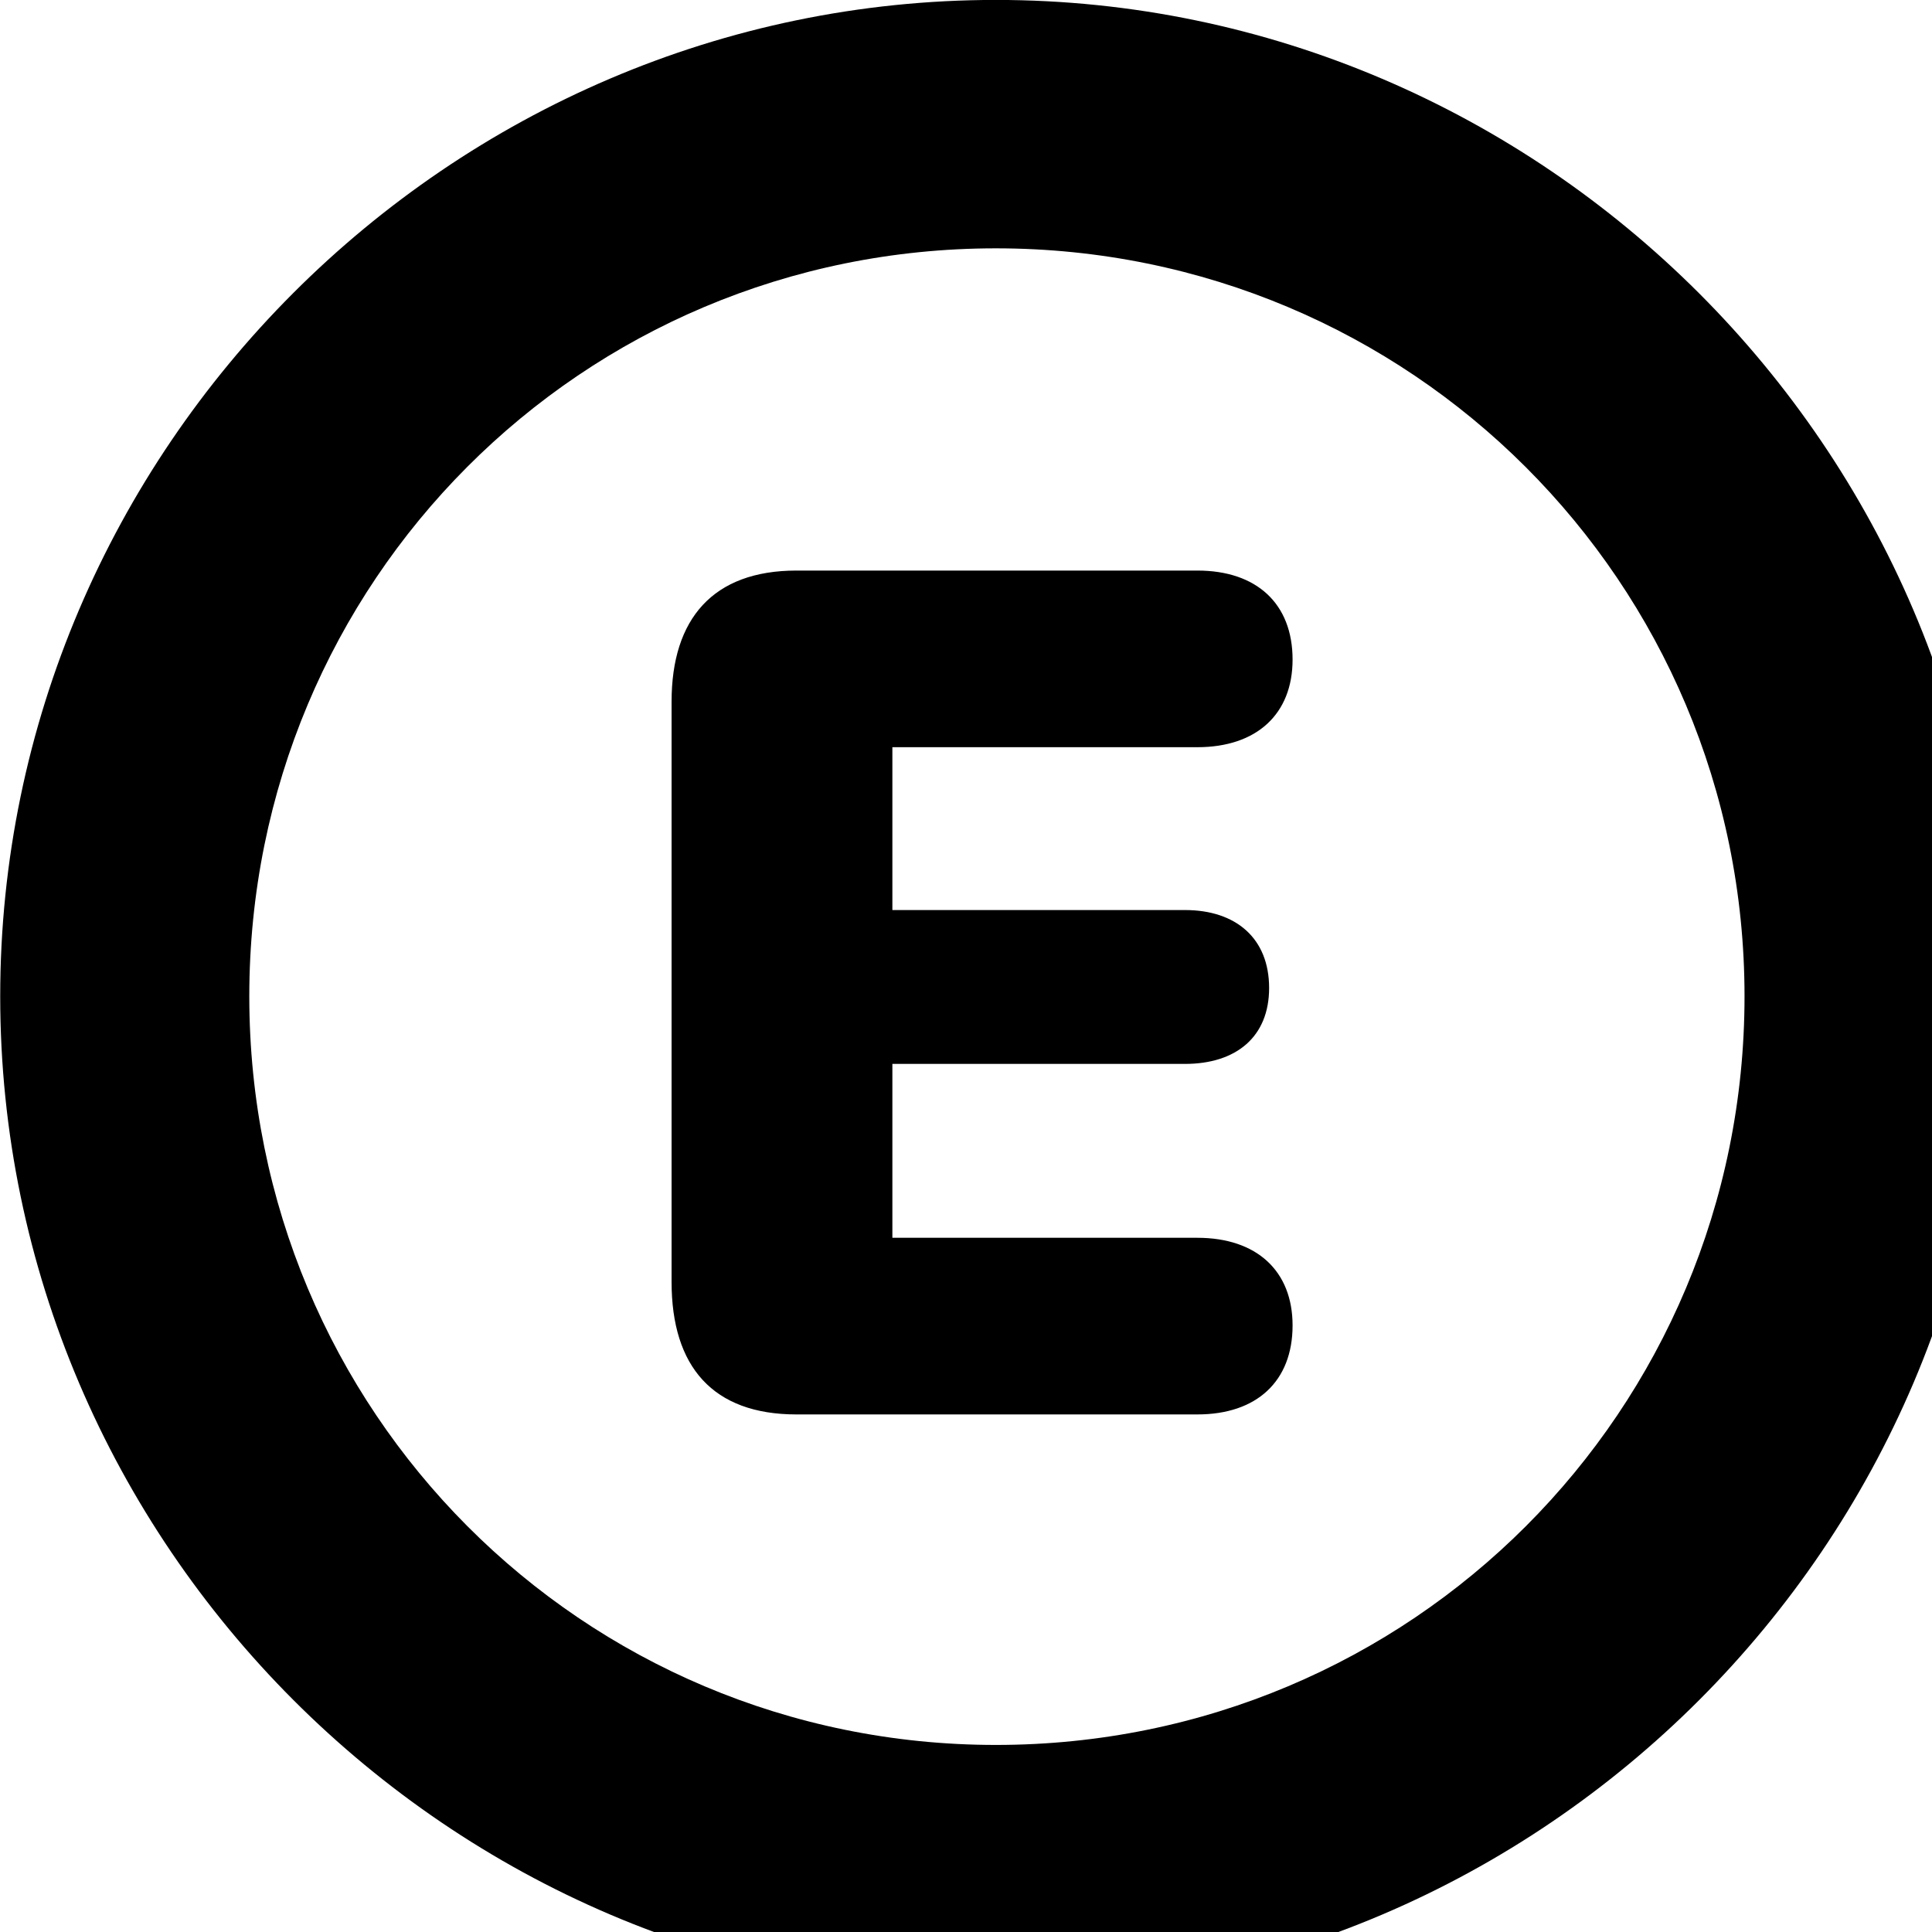 <svg xmlns="http://www.w3.org/2000/svg" viewBox="0 0 28 28" width="28" height="28">
  <path d="M14.433 28.889C22.363 28.889 28.873 22.369 28.873 14.439C28.873 6.519 22.353 -0.001 14.433 -0.001C6.513 -0.001 0.003 6.519 0.003 14.439C0.003 22.369 6.523 28.889 14.433 28.889ZM14.433 25.289C8.433 25.289 3.613 20.449 3.613 14.439C3.613 8.439 8.423 3.599 14.433 3.599C20.443 3.599 25.283 8.439 25.283 14.439C25.283 20.449 20.453 25.289 14.433 25.289ZM11.543 20.499H17.353C18.213 20.499 18.733 20.019 18.733 19.209C18.733 18.419 18.213 17.939 17.353 17.939H12.933V15.419H17.173C17.913 15.419 18.393 15.029 18.393 14.319C18.393 13.599 17.913 13.189 17.173 13.189H12.933V10.829H17.353C18.213 10.829 18.733 10.349 18.733 9.559C18.733 8.749 18.213 8.269 17.353 8.269H11.543C10.333 8.269 9.733 8.969 9.733 10.169V18.579C9.733 19.809 10.333 20.499 11.543 20.499Z" />
</svg>